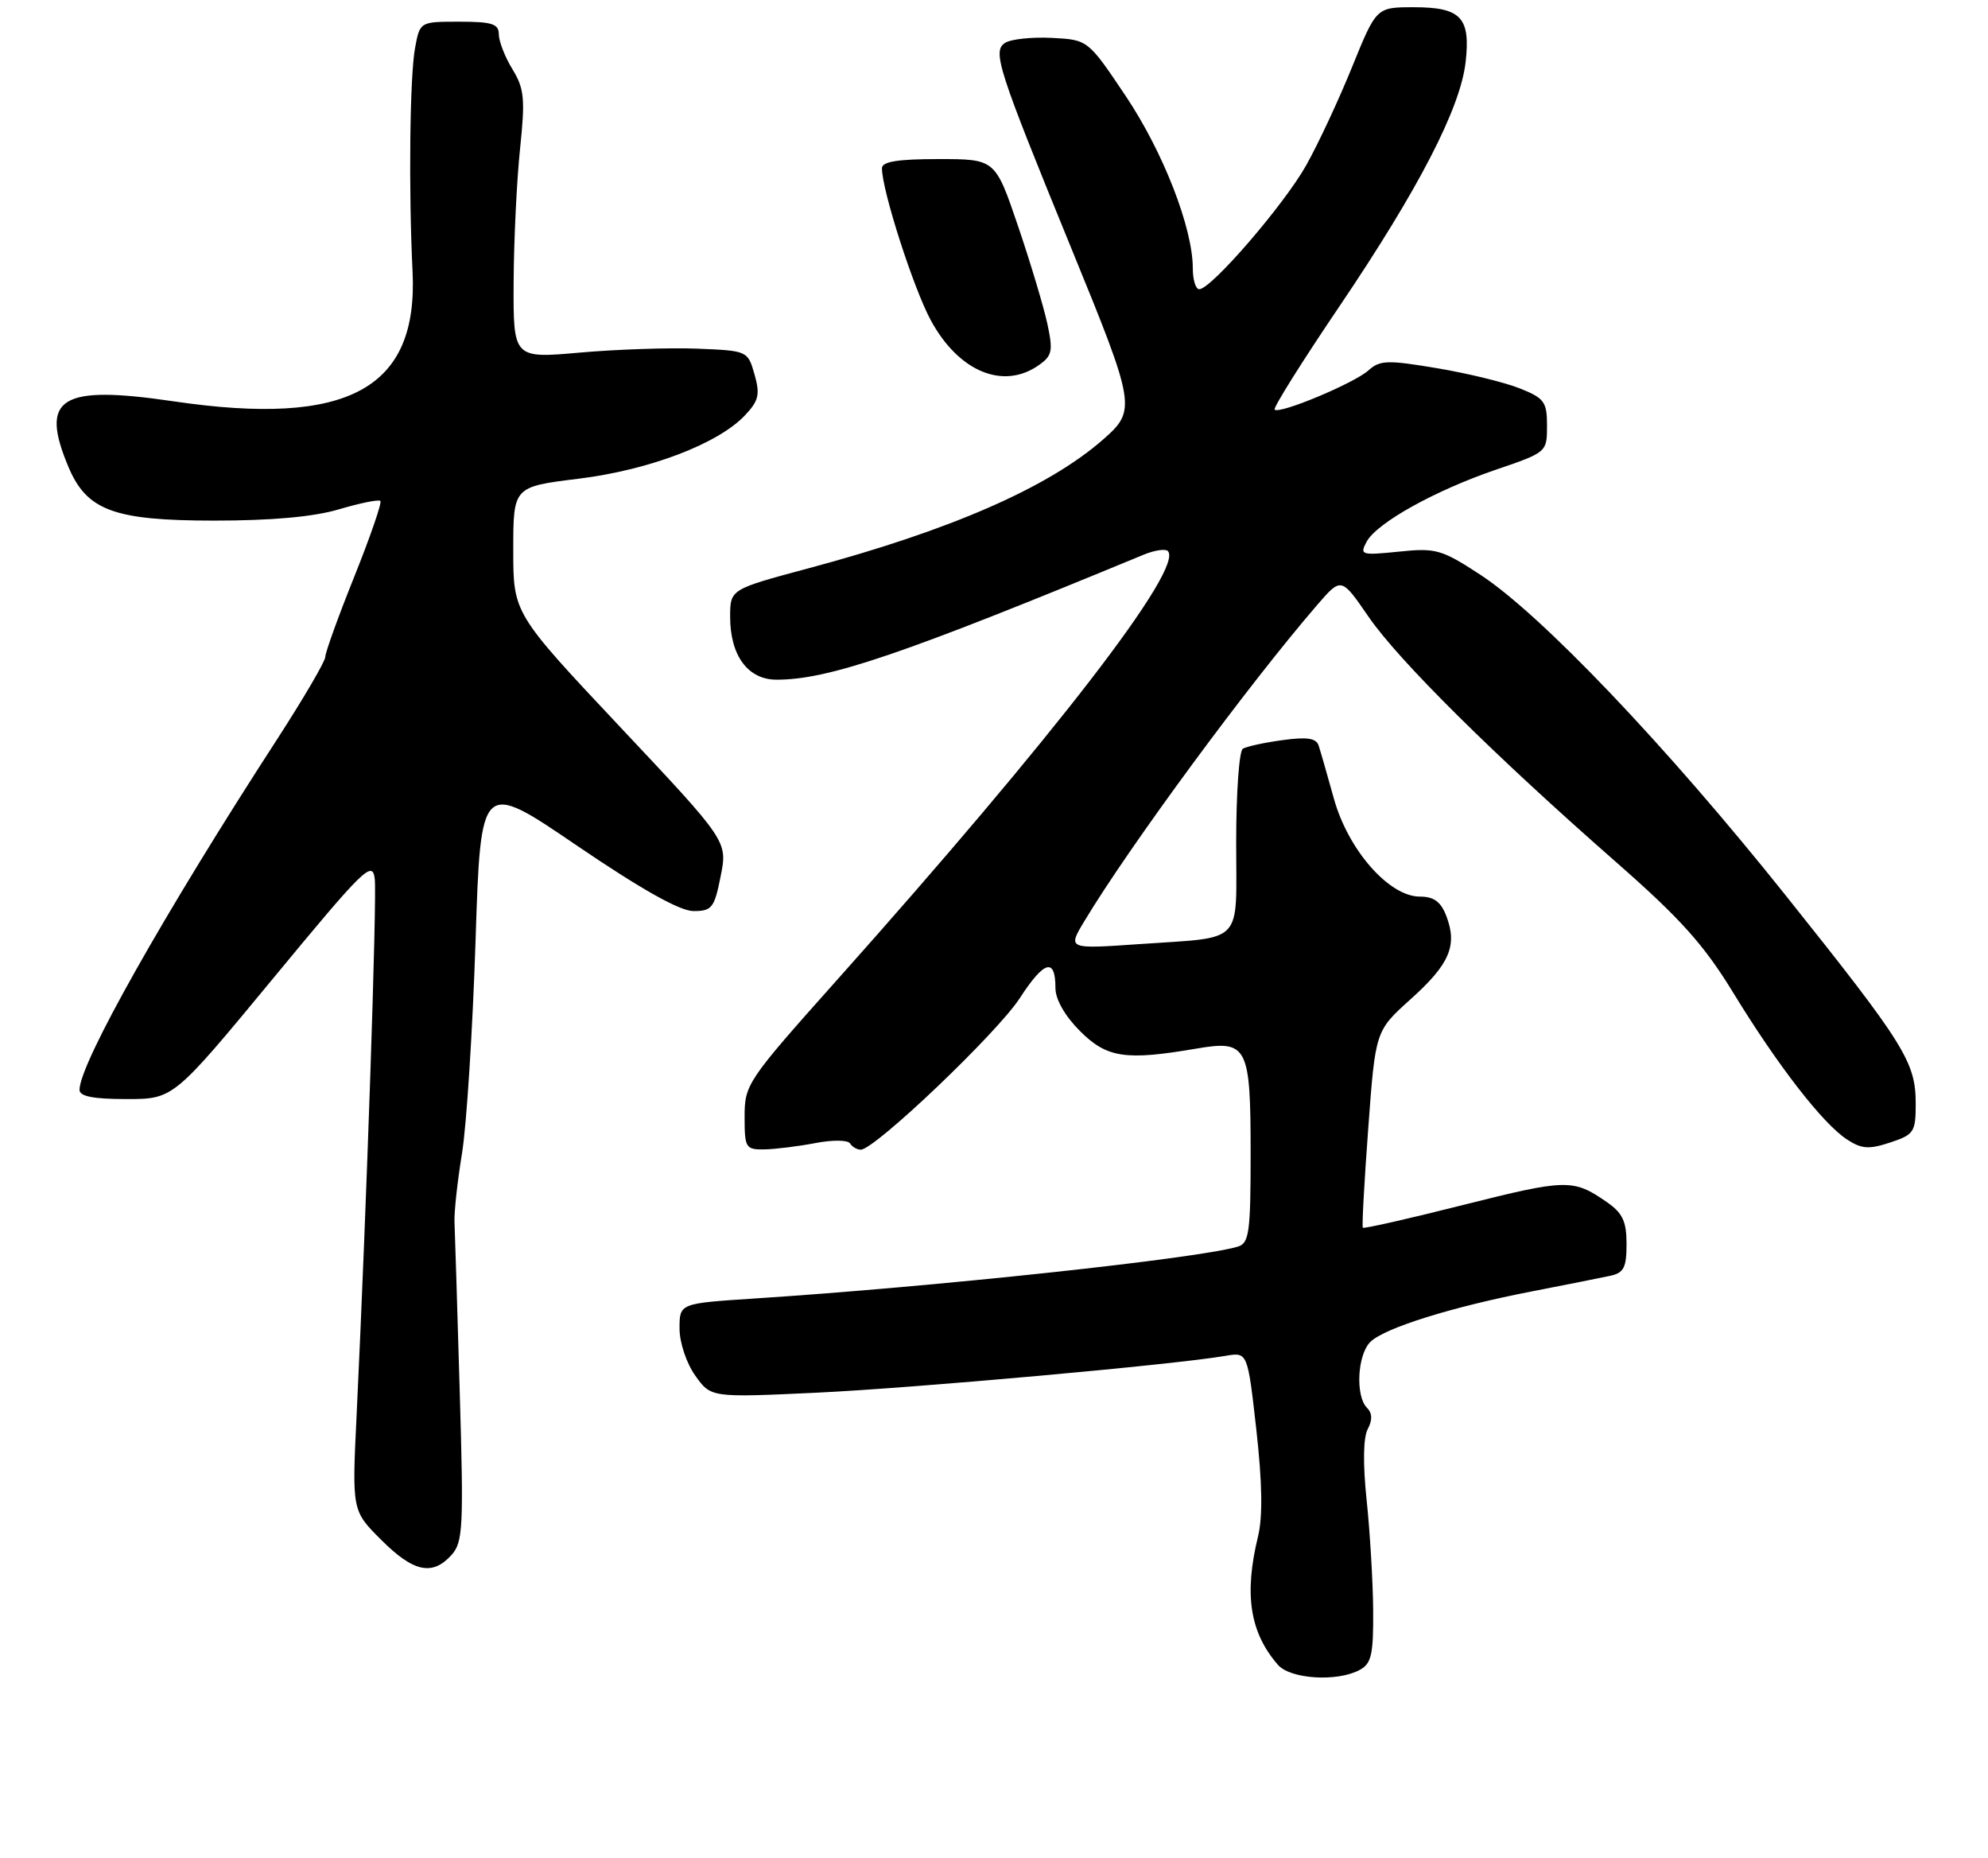<?xml version="1.0" encoding="UTF-8" standalone="no"?>
<!DOCTYPE svg PUBLIC "-//W3C//DTD SVG 1.1//EN" "http://www.w3.org/Graphics/SVG/1.1/DTD/svg11.dtd" >
<svg xmlns="http://www.w3.org/2000/svg" xmlns:xlink="http://www.w3.org/1999/xlink" version="1.1" viewBox="0 0 275 257">
 <g >
 <path fill="currentColor"
d=" M 188.07 230.96 C 189.71 230.08 189.99 228.86 189.95 222.71 C 189.92 218.75 189.51 211.90 189.05 207.50 C 188.52 202.47 188.57 198.81 189.20 197.64 C 189.87 196.38 189.83 195.43 189.09 194.69 C 187.48 193.08 187.76 187.38 189.55 185.60 C 191.47 183.67 200.85 180.74 212.00 178.58 C 216.68 177.67 221.51 176.71 222.75 176.44 C 224.62 176.04 225.00 175.30 225.00 172.05 C 225.00 168.91 224.46 167.76 222.25 166.23 C 217.63 163.03 216.70 163.05 202.50 166.62 C 194.94 168.53 188.65 169.96 188.52 169.79 C 188.38 169.63 188.72 163.44 189.27 156.04 C 190.26 142.57 190.26 142.57 195.13 138.19 C 200.52 133.35 201.63 130.78 200.08 126.71 C 199.32 124.71 198.36 124.00 196.41 124.00 C 192.15 124.00 186.49 117.55 184.52 110.46 C 183.61 107.18 182.66 103.88 182.41 103.12 C 182.07 102.08 180.82 101.89 177.40 102.36 C 174.89 102.70 172.42 103.24 171.92 103.55 C 171.41 103.86 171.00 109.69 171.00 116.49 C 171.00 130.87 172.27 129.54 157.59 130.57 C 147.67 131.26 147.67 131.26 150.01 127.38 C 156.24 117.02 172.72 94.65 182.22 83.65 C 185.54 79.81 185.54 79.81 189.32 85.31 C 193.51 91.39 206.64 104.40 223.60 119.27 C 232.48 127.06 235.71 130.66 239.78 137.33 C 245.90 147.34 252.14 155.39 255.47 157.57 C 257.51 158.91 258.52 158.98 261.46 158.01 C 264.76 156.92 265.00 156.57 265.00 152.66 C 265.00 146.88 263.53 144.52 247.01 123.83 C 230.52 103.17 213.18 84.97 204.75 79.47 C 199.40 75.98 198.62 75.76 193.51 76.29 C 188.31 76.82 188.06 76.75 189.04 74.93 C 190.43 72.32 198.56 67.80 207.04 64.92 C 213.96 62.56 214.00 62.52 214.00 58.88 C 214.00 55.58 213.63 55.07 210.25 53.72 C 208.18 52.89 203.02 51.63 198.78 50.92 C 191.93 49.77 190.88 49.80 189.29 51.23 C 187.32 53.00 176.99 57.32 176.32 56.65 C 176.09 56.42 180.12 49.99 185.28 42.37 C 196.24 26.15 202.02 14.97 202.74 8.58 C 203.44 2.42 202.09 1.00 195.57 1.00 C 190.39 1.00 190.39 1.00 187.04 9.25 C 185.20 13.79 182.34 19.92 180.68 22.87 C 177.64 28.29 167.54 40.00 165.89 40.00 C 165.40 40.00 165.00 38.70 165.00 37.11 C 165.00 31.52 160.90 21.01 155.72 13.28 C 150.50 5.50 150.50 5.50 145.50 5.24 C 142.75 5.10 139.84 5.41 139.03 5.93 C 137.25 7.09 138.01 9.44 148.26 34.50 C 157.10 56.08 157.20 56.74 152.63 60.75 C 145.04 67.42 131.48 73.34 111.75 78.62 C 101.01 81.50 101.01 81.50 101.00 85.29 C 101.00 90.67 103.45 94.00 107.43 94.00 C 114.61 94.00 124.82 90.52 158.21 76.71 C 159.70 76.10 161.20 75.87 161.54 76.20 C 163.85 78.51 145.82 101.88 115.65 135.68 C 103.36 149.45 103.00 149.98 103.00 154.43 C 103.00 158.76 103.14 159.00 105.75 158.96 C 107.26 158.93 110.42 158.54 112.77 158.09 C 115.14 157.63 117.28 157.65 117.58 158.13 C 117.88 158.61 118.55 159.00 119.07 159.00 C 121.00 159.00 137.96 142.84 141.07 138.04 C 144.45 132.83 146.00 132.39 146.00 136.66 C 146.00 138.22 147.32 140.52 149.40 142.60 C 153.11 146.31 155.70 146.70 165.50 145.02 C 172.58 143.81 173.00 144.64 173.00 159.62 C 173.00 170.41 172.79 171.93 171.25 172.40 C 165.93 174.04 129.16 177.98 104.25 179.59 C 94.00 180.26 94.00 180.26 94.00 183.72 C 94.00 185.68 94.95 188.52 96.17 190.24 C 98.34 193.29 98.34 193.29 112.92 192.61 C 126.35 191.98 162.43 188.74 169.54 187.51 C 172.58 186.99 172.58 186.99 173.79 197.74 C 174.61 205.08 174.69 209.77 174.02 212.50 C 172.07 220.52 172.89 225.78 176.78 230.25 C 178.51 232.22 184.95 232.63 188.07 230.96 Z  M 62.45 215.06 C 64.05 213.29 64.15 211.28 63.59 192.31 C 63.26 180.86 62.93 170.38 62.87 169.00 C 62.81 167.62 63.28 163.35 63.91 159.50 C 64.54 155.65 65.38 142.46 65.78 130.20 C 66.50 107.89 66.50 107.89 79.81 116.95 C 88.76 123.03 94.05 126.00 95.93 126.00 C 98.48 126.00 98.82 125.57 99.69 121.17 C 100.65 116.34 100.65 116.34 85.82 100.58 C 71.00 84.82 71.00 84.82 71.00 76.07 C 71.00 67.32 71.00 67.32 80.01 66.21 C 89.83 65.00 99.36 61.37 103.07 57.42 C 104.96 55.41 105.16 54.55 104.37 51.77 C 103.44 48.52 103.39 48.50 96.47 48.22 C 92.63 48.07 85.34 48.31 80.25 48.76 C 71.00 49.58 71.00 49.58 71.05 39.04 C 71.08 33.24 71.48 24.94 71.94 20.58 C 72.66 13.67 72.53 12.27 70.89 9.58 C 69.85 7.89 69.01 5.71 69.00 4.75 C 69.00 3.30 68.07 3.00 63.55 3.00 C 58.09 3.00 58.09 3.00 57.42 6.60 C 56.69 10.48 56.51 26.14 57.07 37.56 C 57.86 53.80 48.17 59.06 23.99 55.50 C 8.37 53.20 5.46 55.00 9.44 64.51 C 11.98 70.60 15.73 71.99 29.57 72.00 C 37.63 72.00 43.39 71.48 46.92 70.43 C 49.82 69.57 52.39 69.05 52.62 69.28 C 52.85 69.51 51.23 74.21 49.02 79.72 C 46.81 85.22 45.00 90.23 45.00 90.84 C 45.00 91.45 42.00 96.57 38.34 102.23 C 22.68 126.37 11.00 147.09 11.00 150.72 C 11.00 151.63 12.89 152.00 17.50 152.00 C 23.99 152.00 23.99 152.00 37.75 135.35 C 50.40 120.03 51.53 118.93 51.84 121.56 C 52.15 124.26 50.72 166.70 49.33 195.71 C 48.69 208.93 48.69 208.93 52.73 212.96 C 57.19 217.42 59.80 217.99 62.45 215.06 Z  M 143.67 50.52 C 145.56 49.20 145.69 48.55 144.88 44.77 C 144.37 42.42 142.55 36.34 140.82 31.25 C 137.67 22.00 137.67 22.00 129.84 22.00 C 124.17 22.00 122.00 22.35 122.00 23.27 C 122.00 26.32 126.37 39.91 128.77 44.32 C 132.62 51.40 138.77 53.95 143.67 50.52 Z "/>
</g>
</svg>